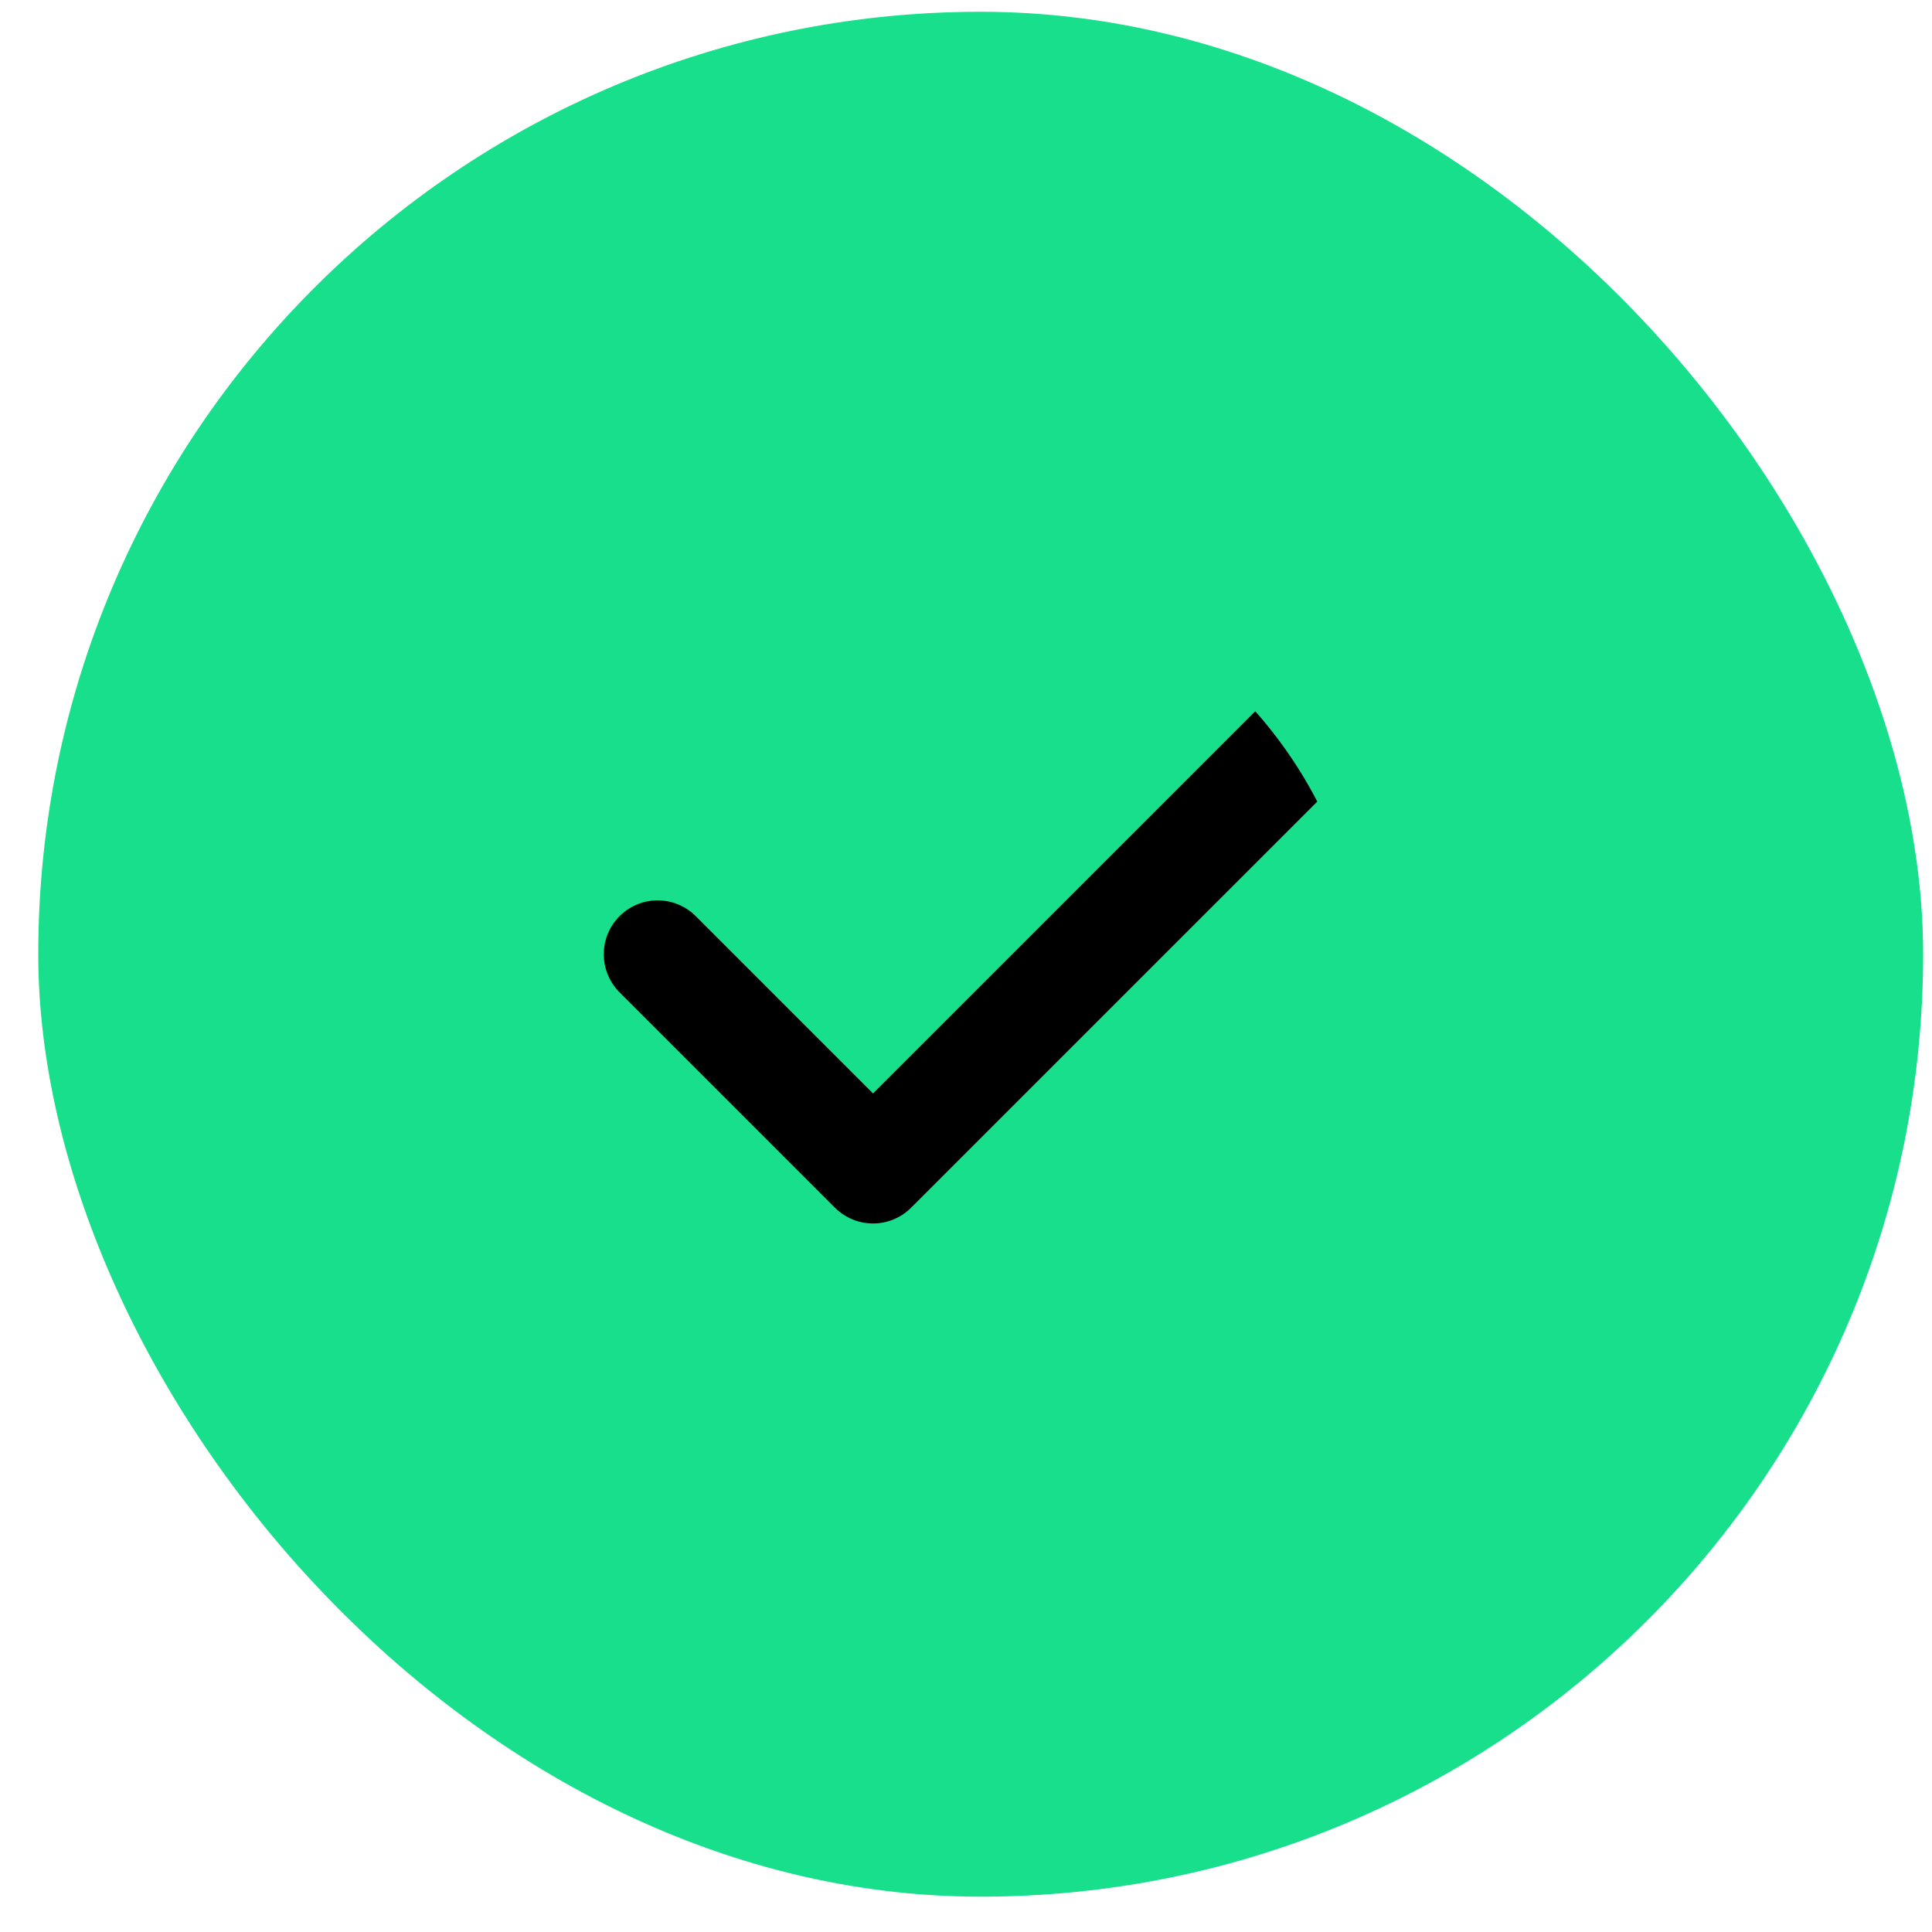<svg width="41" height="41" viewBox="0 0 41 41" fill="none" xmlns="http://www.w3.org/2000/svg">
<rect x="0.812" y="0.25" width="40" height="40" rx="20" fill="#18DF8B"/>
<g clip-path="url(#clip0_1_1912)">
<rect x="12.812" y="12.25" width="16" height="16" rx="8" fill="#18DF8B"/>
<path d="M27.67 15.679L18.527 24.821L13.956 20.25" stroke="black" stroke-width="2.286" stroke-linecap="round" stroke-linejoin="round"/>
</g>
<defs>
<clipPath id="clip0_1_1912">
<rect x="12.812" y="12.25" width="16" height="16" rx="8" fill="white"/>
</clipPath>
</defs>
</svg>

